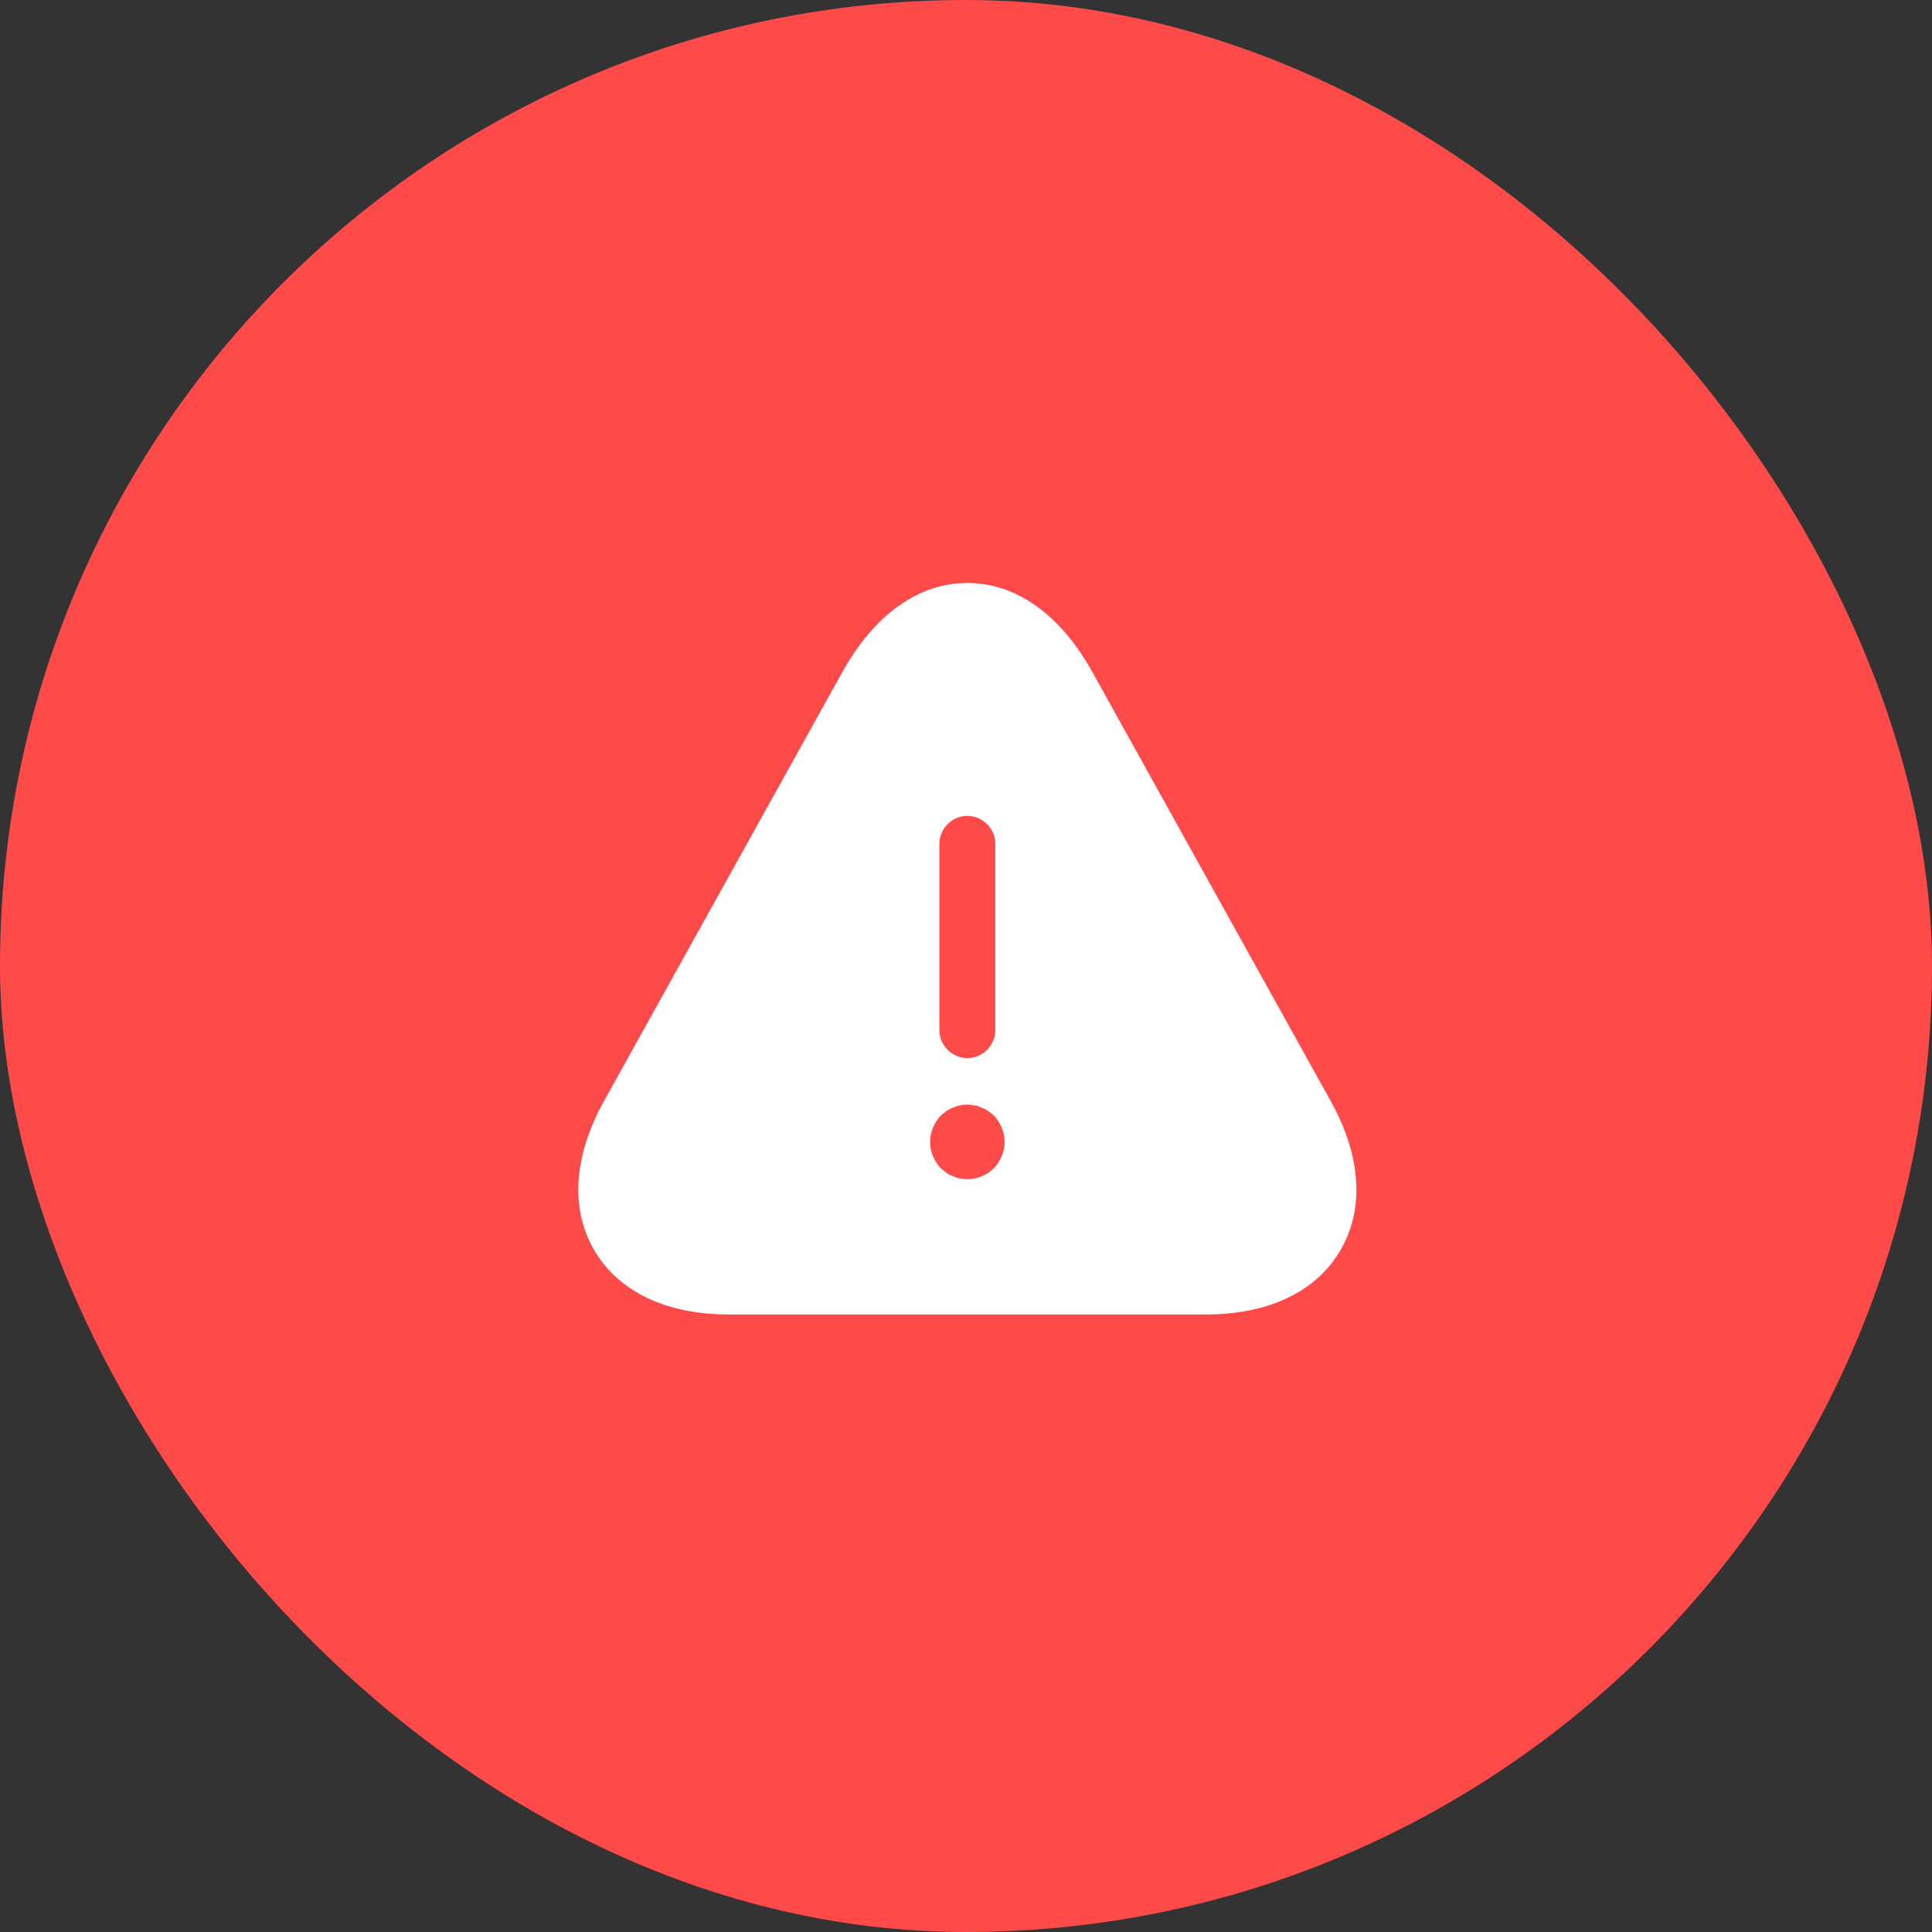 <svg width="80" height="80" viewBox="0 0 80 80" fill="none" xmlns="http://www.w3.org/2000/svg">
<rect x="0" y="0" width="80" height="80" fill="#333333" stroke="none"/>
<rect width="80" height="80" rx="40" fill="#FF4A4A"/>
<g clip-path="url(#clip0_551_42437)">
<path fill-rule="evenodd" clip-rule="evenodd" d="M55.115 45.618L45.242 27.843C43.913 25.451 42.078 24.139 40.056 24.139C38.036 24.139 36.198 25.451 34.872 27.843L24.996 45.618C23.745 47.886 23.607 50.062 24.61 51.775C25.614 53.488 27.588 54.429 30.18 54.429H49.932C52.523 54.429 54.501 53.488 55.501 51.775C56.505 50.062 56.366 47.871 55.115 45.618ZM40.056 43.813C39.423 43.813 38.898 43.288 38.898 42.656V34.941C38.898 34.308 39.423 33.783 40.056 33.783C40.45 33.783 40.806 33.989 41.014 34.297C41.141 34.482 41.213 34.704 41.213 34.941V42.656C41.213 43.288 40.688 43.813 40.056 43.813ZM39.748 48.797C39.854 48.812 39.962 48.828 40.056 48.828C40.149 48.828 40.258 48.812 40.348 48.797C40.456 48.782 40.55 48.751 40.643 48.705C40.734 48.674 40.827 48.627 40.921 48.566L41.153 48.38C41.43 48.087 41.599 47.686 41.599 47.285C41.599 46.884 41.43 46.483 41.153 46.189L40.921 46.005C40.827 45.943 40.734 45.896 40.643 45.865C40.55 45.819 40.456 45.788 40.348 45.773C40.164 45.726 39.947 45.726 39.748 45.773C39.655 45.788 39.561 45.819 39.468 45.865C39.377 45.896 39.284 45.943 39.191 46.005L38.959 46.189C38.681 46.483 38.513 46.884 38.513 47.285C38.513 47.686 38.681 48.087 38.959 48.38L39.191 48.566C39.245 48.602 39.299 48.633 39.353 48.66L39.468 48.705C39.525 48.733 39.583 48.756 39.64 48.772L39.748 48.797Z" fill="white"/>
</g>
<defs>
<clipPath id="clip0_551_42437">
<rect width="32.404" height="30.861" fill="white" transform="translate(23.946 24.139)"/>
</clipPath>
</defs>
</svg>
